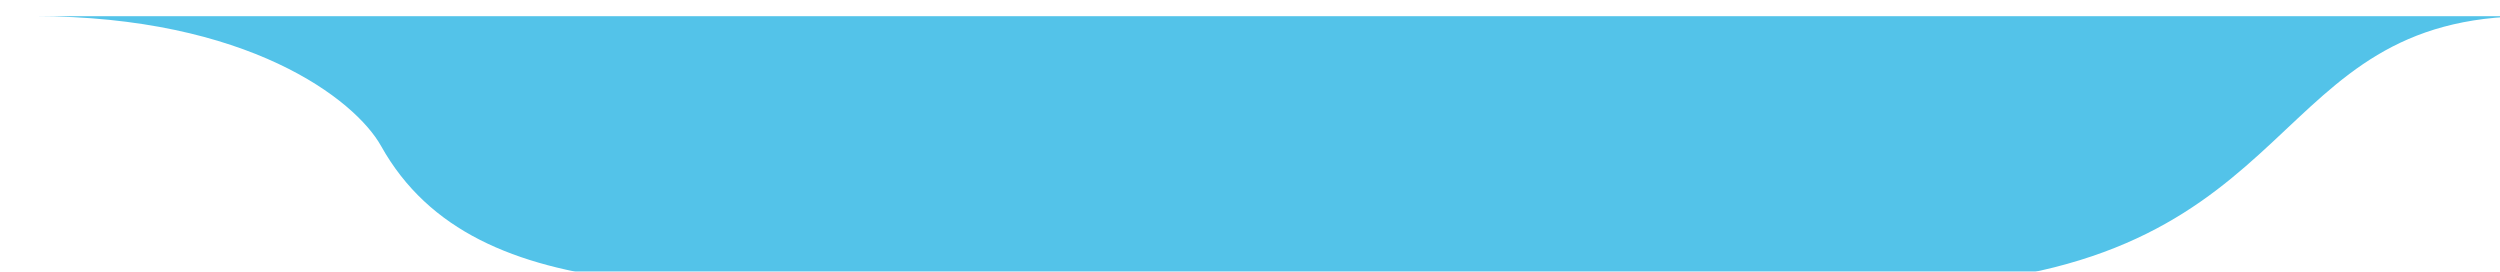 <svg width="773" height="84" viewBox="0 0 773 84" fill="none" xmlns="http://www.w3.org/2000/svg">
<g filter="url(#filter0_i_154_956)">
<path d="M107.839 40.159C99.798 25.773 66.671 0 0.5 0L772.5 0C689.786 0 704.071 76.125 586.893 83.318L304.286 83.318C214.679 83.318 137.326 92.909 107.839 40.159Z" fill="#53C3E9"/>
</g>
<defs>
<filter id="filter0_i_154_956" x="0.5" y="0" width="782" height="89" filterUnits="userSpaceOnUse" color-interpolation-filters="sRGB">
<feFlood flood-opacity="0" result="BackgroundImageFix"/>
<feBlend mode="normal" in="SourceGraphic" in2="BackgroundImageFix" result="shape"/>
<feColorMatrix in="SourceAlpha" type="matrix" values="0 0 0 0 0 0 0 0 0 0 0 0 0 0 0 0 0 0 127 0" result="hardAlpha"/>
<feOffset dx="10" dy="5"/>
<feGaussianBlur stdDeviation="5"/>
<feComposite in2="hardAlpha" operator="arithmetic" k2="-1" k3="1"/>
<feColorMatrix type="matrix" values="0 0 0 0 0 0 0 0 0 0 0 0 0 0 0 0 0 0 0.25 0"/>
<feBlend mode="normal" in2="shape" result="effect1_innerShadow_154_956"/>
</filter>
</defs>
</svg>
